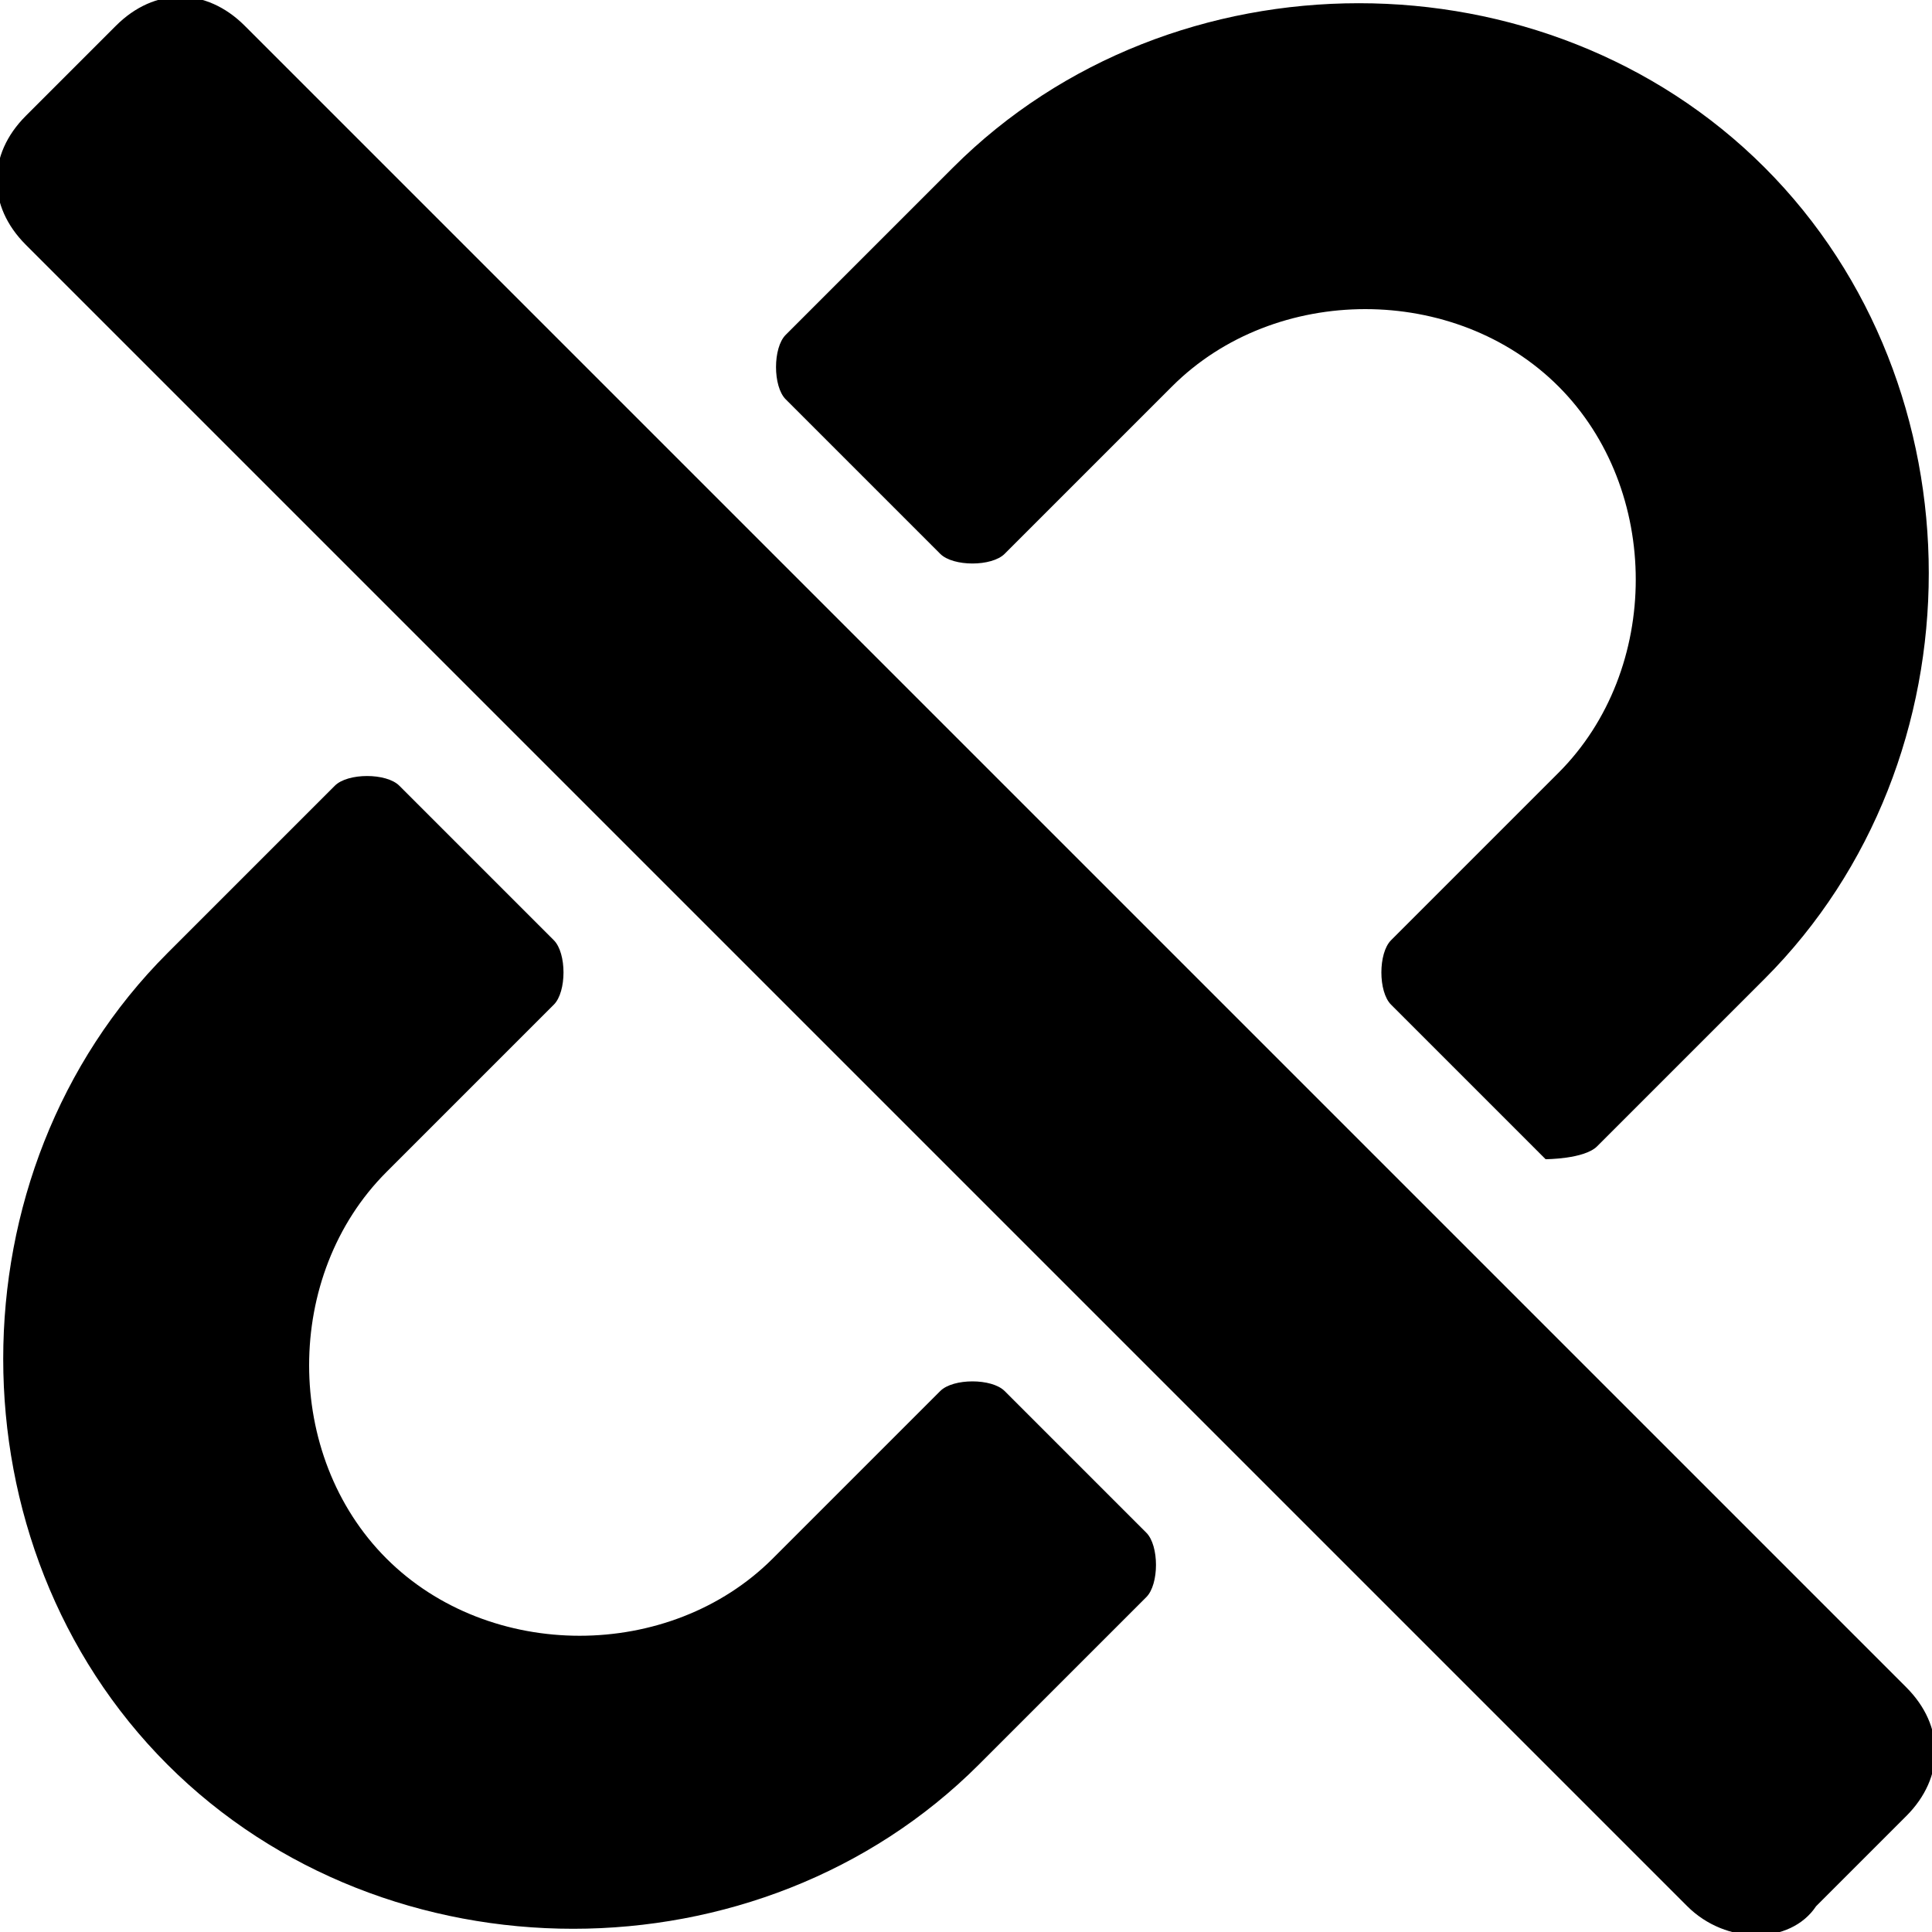 <?xml version="1.0" encoding="utf-8"?>
<!-- Generator: Adobe Illustrator 23.0.3, SVG Export Plug-In . SVG Version: 6.00 Build 0)  -->
<svg version="1.1" id="Layer_1" xmlns="http://www.w3.org/2000/svg" xmlns:xlink="http://www.w3.org/1999/xlink" x="0px" y="0px"
	 viewBox="0 0 15 15" style="enable-background:new 0 0 15 15;" xml:space="preserve">
<path class="oc-icon-indicator oc-icon-status-error" d="M8.9,11.9C9,12,9,12.3,8.9,12.4l-1.3,1.3c-1.7,1.7-4.6,1.7-6.3,0c-1.7-1.7-1.7-4.6,0-6.3l1.3-1.3C2.7,6,3,6,3.1,6.1l1.2,1.2
	c0.1,0.1,0.1,0.4,0,0.5L3,9.1c-0.8,0.8-0.8,2.2,0,3c0.8,0.8,2.2,0.8,3,0l1.3-1.3c0.1-0.1,0.4-0.1,0.5,0L8.9,11.9z M7.3,4.3
	c0.1,0.1,0.4,0.1,0.5,0L9.1,3c0.8-0.8,2.2-0.8,3,0c0.8,0.8,0.8,2.2,0,3l-1.3,1.3c-0.1,0.1-0.1,0.4,0,0.5l1.2,1.2
	C12,9,12.3,9,12.4,8.9l1.3-1.3c1.7-1.7,1.7-4.6,0-6.3c-1.7-1.7-4.6-1.7-6.3,0L6.1,2.6C6,2.7,6,3,6.1,3.1L7.3,4.3L7.3,4.3z
	 M14.1,14.8l0.7-0.7c0.3-0.3,0.3-0.7,0-1L1.9,0.2c-0.3-0.3-0.7-0.3-1,0L0.2,0.9c-0.3,0.3-0.3,0.7,0,1l12.9,12.9
	C13.4,15.1,13.9,15.1,14.1,14.8L14.1,14.8z"/>
</svg>
